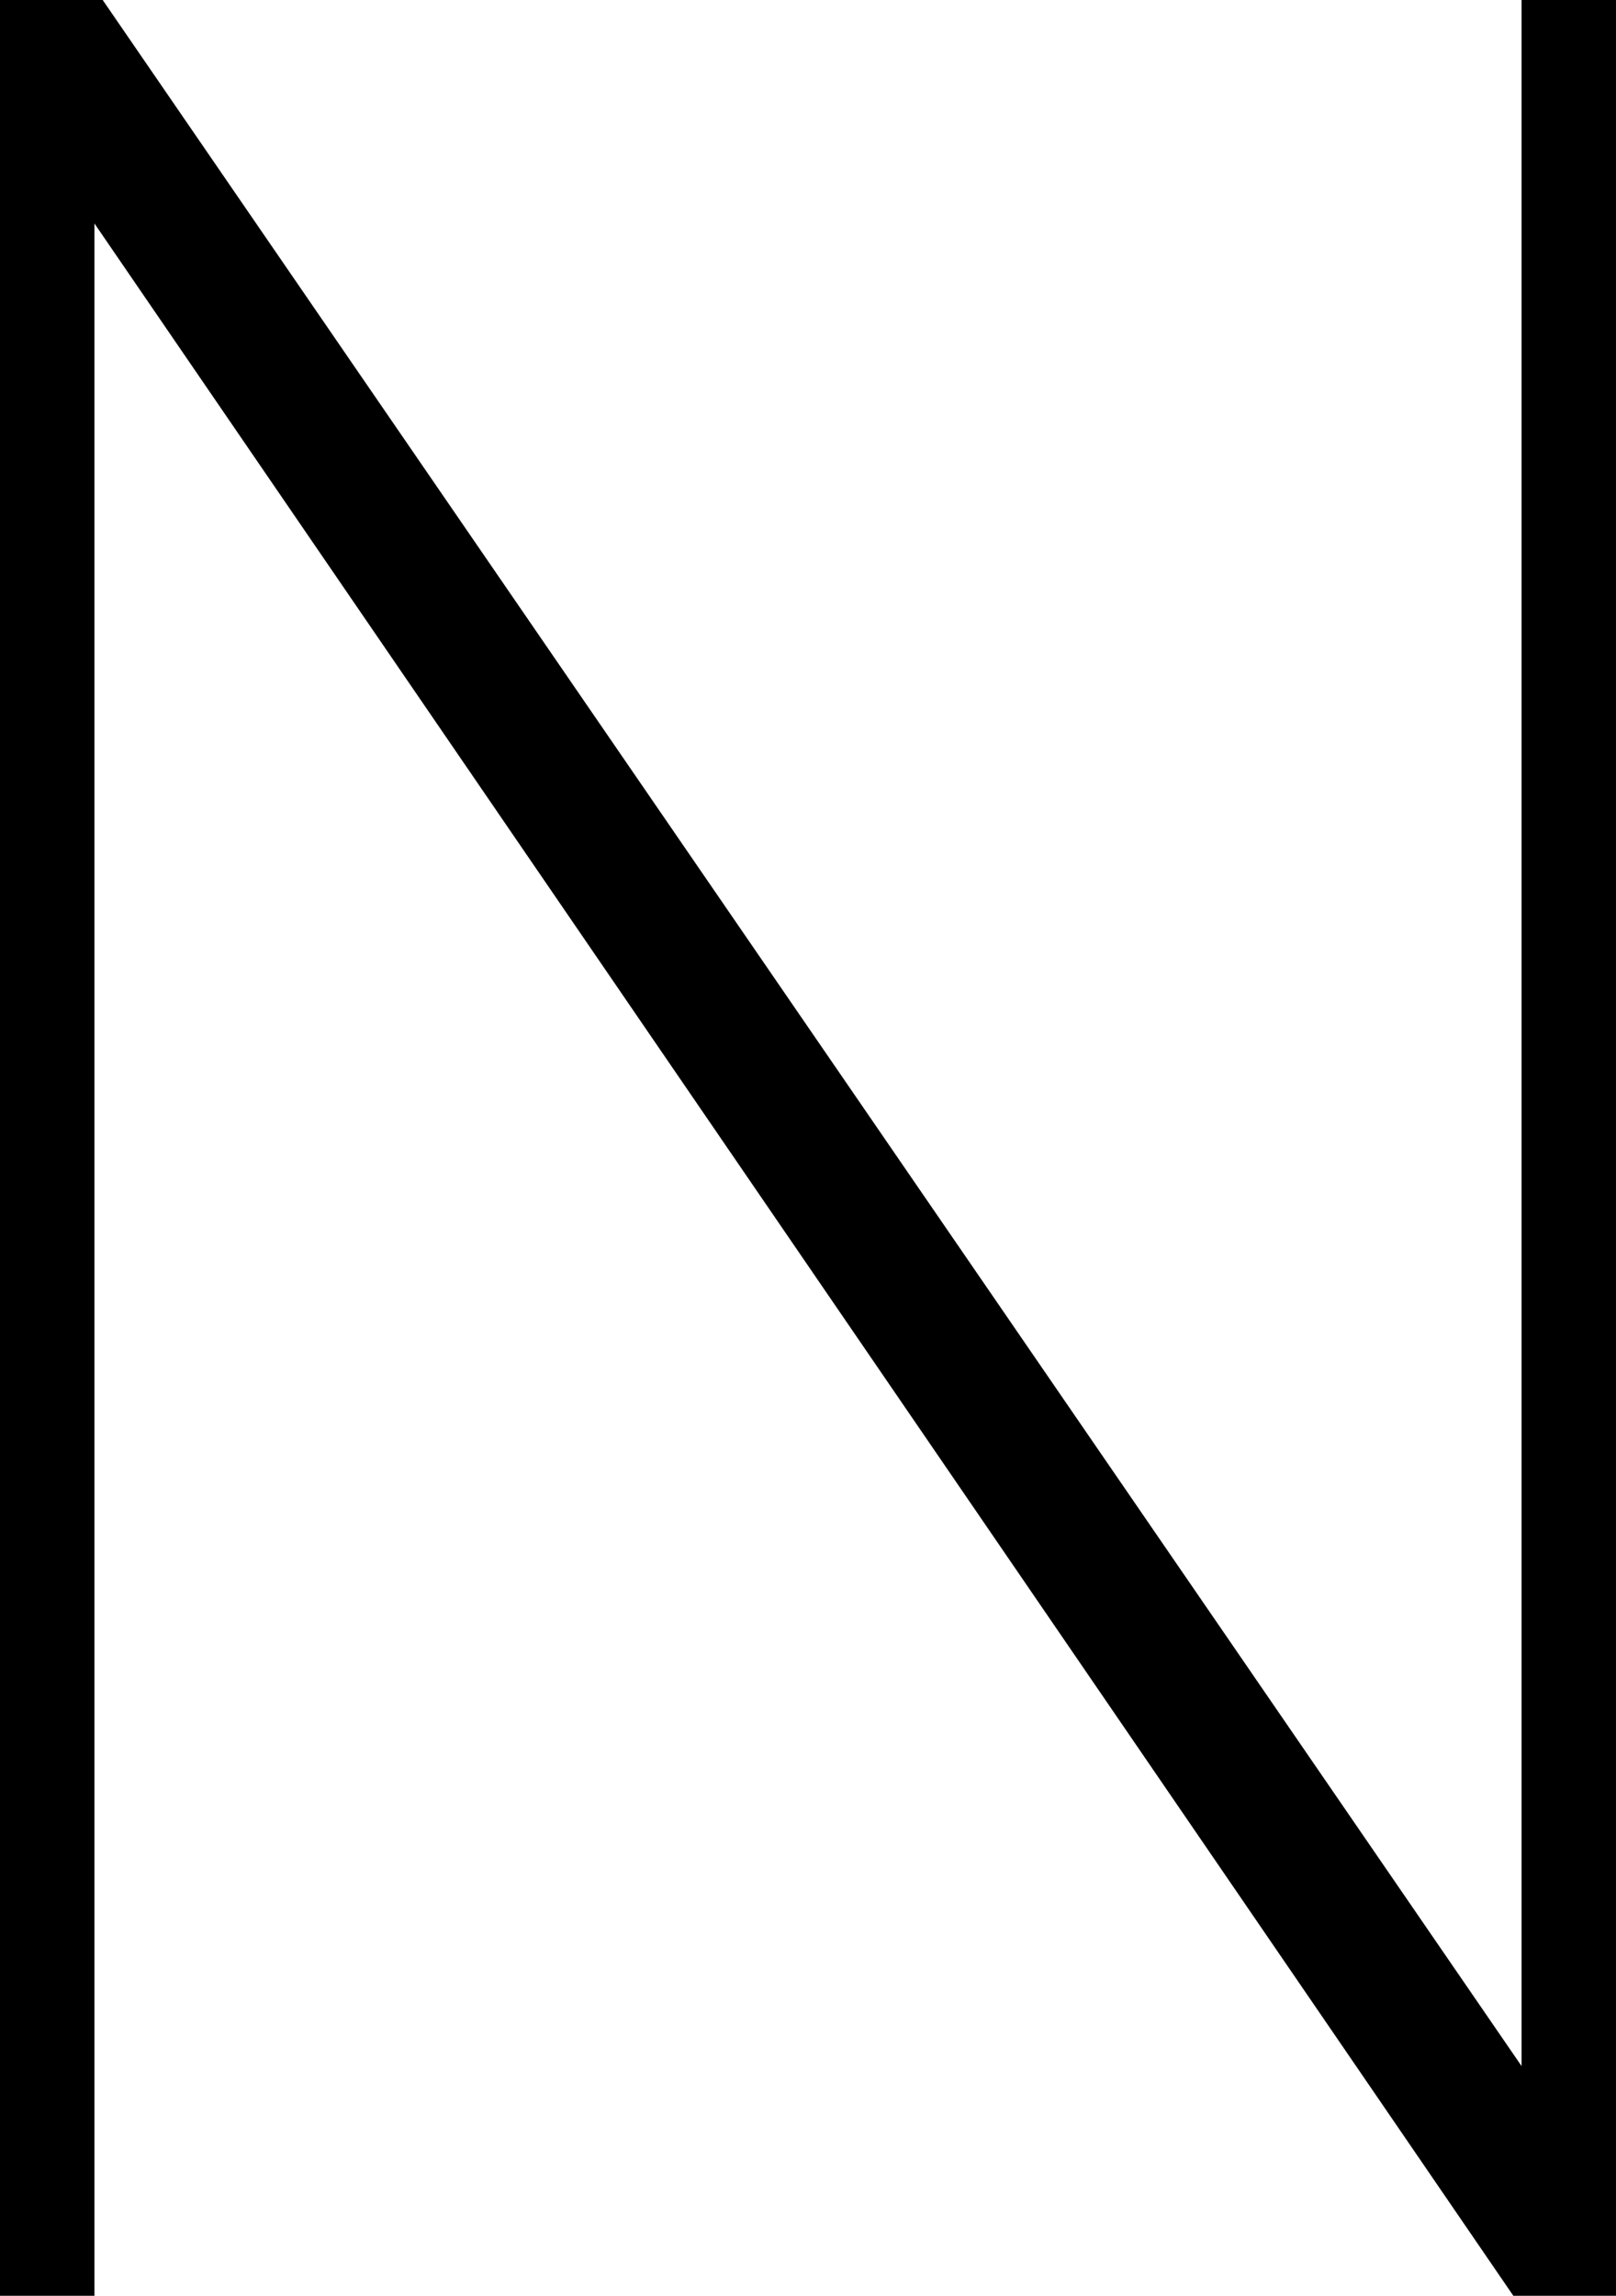 <svg width="19.72" height="28" viewBox="0 0 19.72 28" xmlns="http://www.w3.org/2000/svg"><g id="svgGroup" stroke-linecap="round" fill-rule="evenodd" font-size="9pt" stroke="#000" stroke-width="0.25mm" fill="none" style="stroke:#000;stroke-width:0.25mm;fill:none"><path d="M 19.72 28 L 19.72 0 L 19.04 0 L 19.04 26.72 L 0.68 0 L 0 0 L 0 28 L 0.68 28 L 0.68 1.2 L 19.04 28 L 19.72 28 Z" id="0" vector-effect="non-scaling-stroke"/></g></svg>